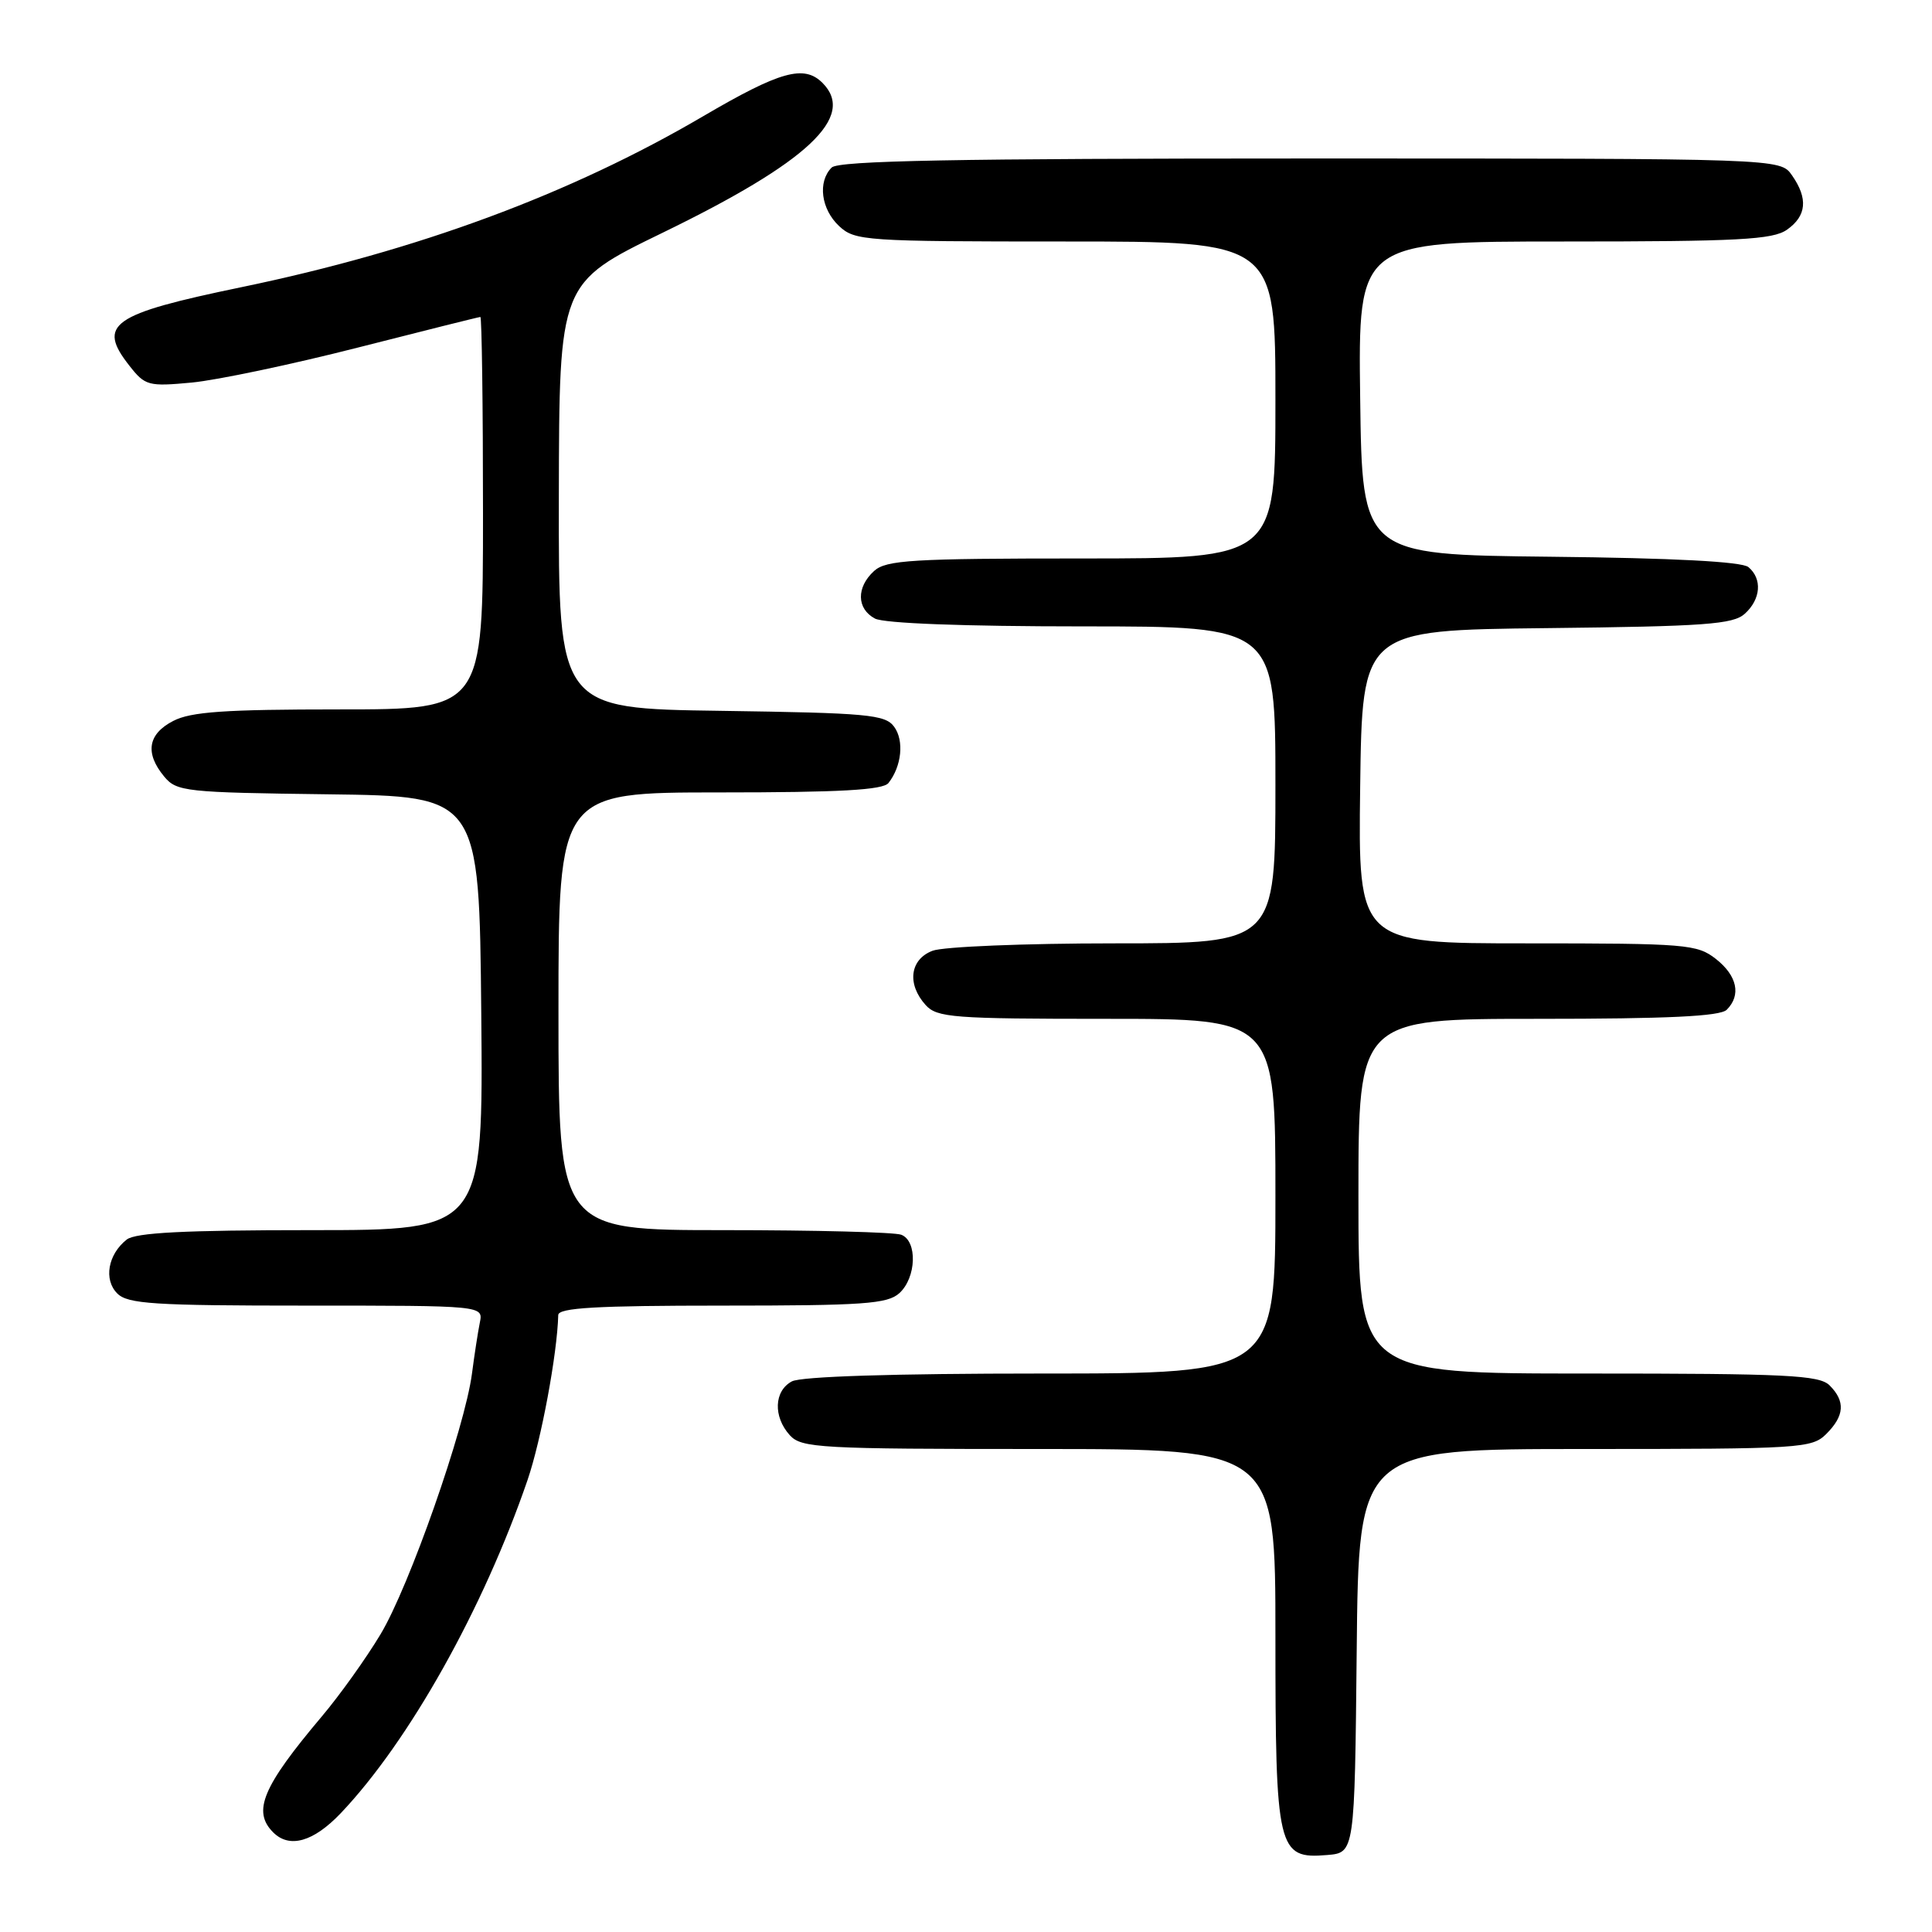 <?xml version="1.0" encoding="UTF-8" standalone="no"?>
<!DOCTYPE svg PUBLIC "-//W3C//DTD SVG 1.1//EN" "http://www.w3.org/Graphics/SVG/1.1/DTD/svg11.dtd" >
<svg xmlns="http://www.w3.org/2000/svg" xmlns:xlink="http://www.w3.org/1999/xlink" version="1.1" viewBox="0 0 256 256">
 <g >
 <path fill="currentColor"
d=" M 179.77 218.75 C 180.03 192.00 180.03 192.00 210.02 192.00 C 238.67 192.00 240.09 191.91 242.00 190.00 C 244.41 187.59 244.54 185.68 242.43 183.57 C 241.07 182.21 236.76 182.00 210.43 182.00 C 180.00 182.00 180.00 182.00 180.00 158.50 C 180.00 135.00 180.00 135.00 203.80 135.00 C 220.98 135.00 227.93 134.67 228.80 133.80 C 230.74 131.86 230.19 129.29 227.37 127.07 C 224.88 125.12 223.48 125.00 202.34 125.00 C 179.96 125.00 179.96 125.00 180.23 104.25 C 180.50 83.50 180.50 83.50 204.94 83.23 C 225.92 83.00 229.64 82.73 231.19 81.33 C 233.33 79.40 233.53 76.69 231.67 75.14 C 230.80 74.42 221.75 73.94 205.42 73.77 C 180.50 73.50 180.50 73.50 180.23 52.75 C 179.96 32.00 179.96 32.00 207.26 32.00 C 230.35 32.00 234.90 31.76 236.78 30.44 C 239.39 28.61 239.60 26.30 237.44 23.22 C 235.89 21.00 235.89 21.00 173.64 21.00 C 126.57 21.00 111.11 21.29 110.20 22.20 C 108.32 24.08 108.79 27.72 111.19 29.96 C 113.28 31.91 114.58 32.00 141.19 32.00 C 169.00 32.00 169.00 32.00 169.00 53.00 C 169.00 74.00 169.00 74.00 143.33 74.00 C 120.84 74.00 117.43 74.21 115.83 75.65 C 113.45 77.81 113.50 80.66 115.93 81.96 C 117.12 82.60 127.72 83.00 143.43 83.00 C 169.00 83.00 169.00 83.00 169.00 104.00 C 169.00 125.00 169.00 125.00 147.57 125.00 C 135.78 125.00 124.98 125.44 123.57 125.98 C 120.56 127.12 120.15 130.40 122.65 133.17 C 124.16 134.84 126.28 135.00 146.65 135.00 C 169.00 135.00 169.00 135.00 169.00 158.50 C 169.00 182.00 169.00 182.00 137.93 182.00 C 118.43 182.00 106.15 182.39 104.93 183.04 C 102.56 184.30 102.43 187.71 104.65 190.17 C 106.19 191.87 108.56 192.00 137.65 192.00 C 169.00 192.00 169.00 192.00 169.00 216.78 C 169.00 245.18 169.28 246.35 175.85 245.80 C 179.50 245.50 179.50 245.50 179.77 218.75 Z  M 45.16 240.25 C 54.21 230.72 64.05 213.16 69.90 196.12 C 71.71 190.83 73.84 179.40 73.97 174.25 C 73.99 173.29 79.02 173.00 95.67 173.00 C 114.43 173.00 117.59 172.78 119.17 171.35 C 121.43 169.30 121.59 164.44 119.42 163.61 C 118.55 163.27 107.97 163.00 95.92 163.00 C 74.00 163.00 74.00 163.00 74.00 134.00 C 74.00 105.00 74.00 105.00 95.38 105.00 C 111.29 105.00 117.01 104.68 117.73 103.75 C 119.48 101.52 119.82 98.13 118.48 96.30 C 117.30 94.68 114.99 94.47 95.58 94.19 C 74.00 93.89 74.00 93.89 74.05 65.69 C 74.10 37.50 74.10 37.50 87.80 30.84 C 107.08 21.47 113.47 15.47 108.98 10.98 C 106.54 8.54 103.36 9.43 93.16 15.41 C 75.55 25.73 55.34 33.21 32.00 38.05 C 14.72 41.63 12.82 42.97 17.17 48.49 C 19.23 51.11 19.67 51.23 25.42 50.69 C 28.77 50.37 38.66 48.29 47.40 46.06 C 56.15 43.83 63.46 42.00 63.65 42.00 C 63.84 42.00 64.00 53.70 64.00 68.00 C 64.00 94.00 64.00 94.00 44.95 94.00 C 29.83 94.00 25.29 94.31 22.95 95.53 C 19.59 97.26 19.18 99.79 21.75 102.89 C 23.41 104.89 24.53 105.01 43.50 105.25 C 63.50 105.50 63.50 105.50 63.77 134.25 C 64.03 163.00 64.03 163.00 41.21 163.00 C 24.46 163.00 17.96 163.33 16.79 164.25 C 14.30 166.21 13.71 169.57 15.54 171.39 C 16.92 172.78 20.40 173.00 40.59 173.00 C 64.04 173.00 64.04 173.00 63.58 175.25 C 63.33 176.49 62.86 179.53 62.54 182.00 C 61.59 189.24 54.22 210.26 50.41 216.57 C 48.49 219.77 44.99 224.66 42.64 227.44 C 34.78 236.76 33.41 240.01 36.20 242.80 C 38.36 244.96 41.53 244.06 45.16 240.25 Z "/>
</g>
</svg>
